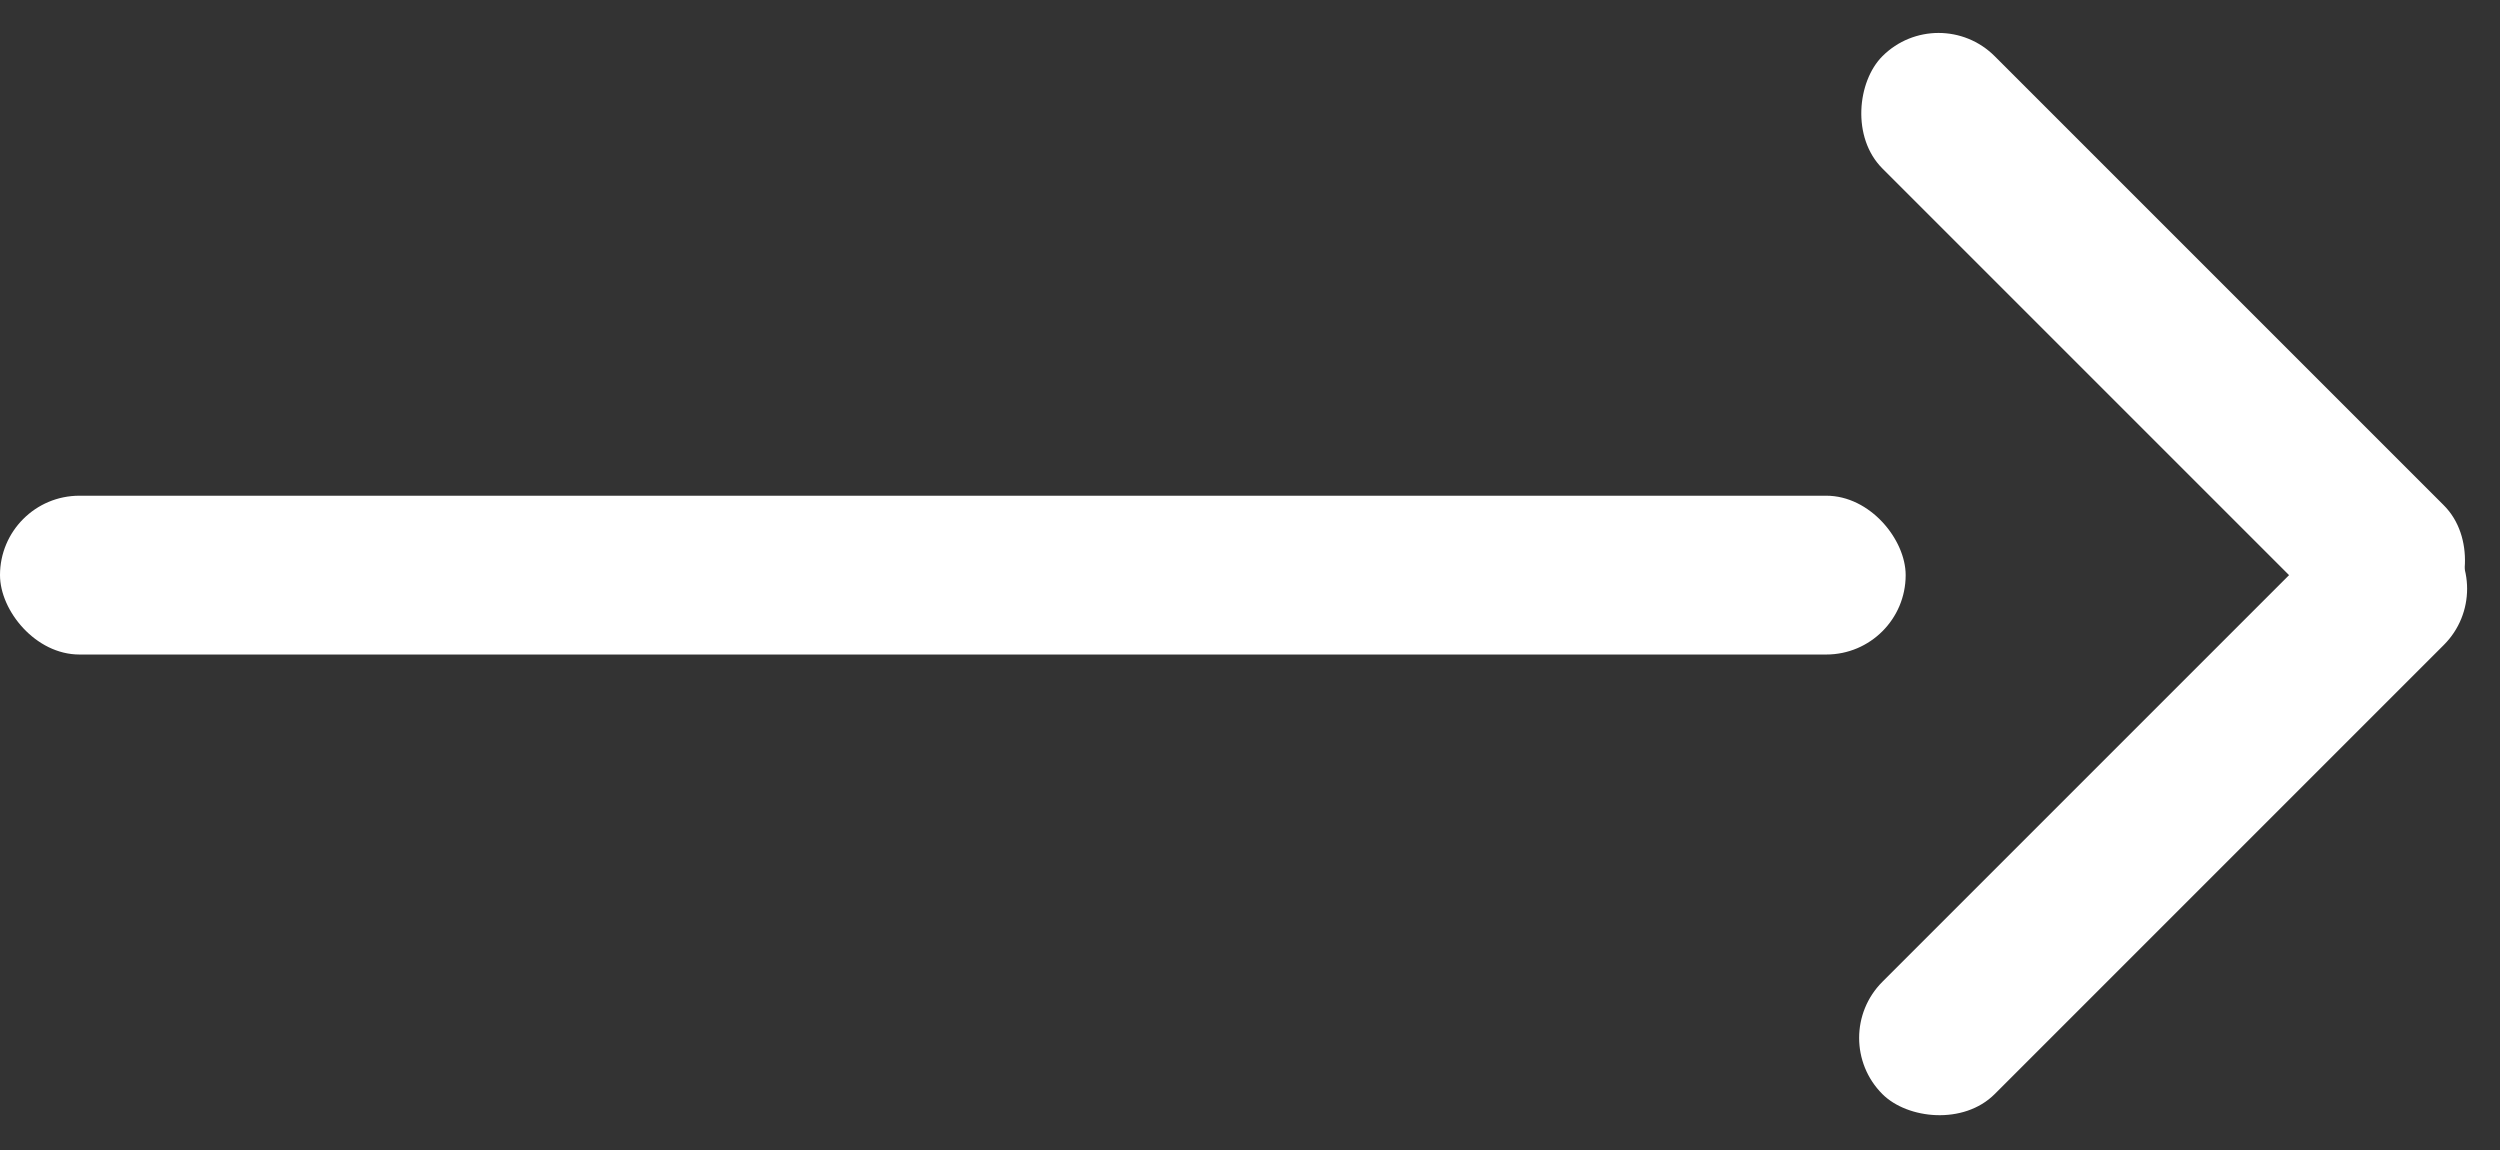 <svg xmlns="http://www.w3.org/2000/svg" viewBox="0 0 31.485 14.485">
  <rect x="0" y="0" width="31.485" height="14.485" fill="#333333" stroke="none"/>
  <defs>
    <style>
      .cls-1 {
        fill: #fff;
      }
    </style>
  </defs>
  <g id="Group_3" data-name="Group 3" transform="translate(0 15.243)">
    <rect id="Rectangle_16" data-name="Rectangle 16" class="cls-1" width="24" height="2" rx="1" transform="translate(24 -7) rotate(180)"/>
    <rect id="Rectangle_16-2" data-name="Rectangle 16" class="cls-1" width="10" height="2" rx="1" transform="translate(31.485 -7.828) rotate(135)"/>
    <rect id="Rectangle_16-3" data-name="Rectangle 16" class="cls-1" width="10" height="2" rx="1" transform="translate(30.071 -6.757) rotate(-135)"/>
  </g>
</svg>
